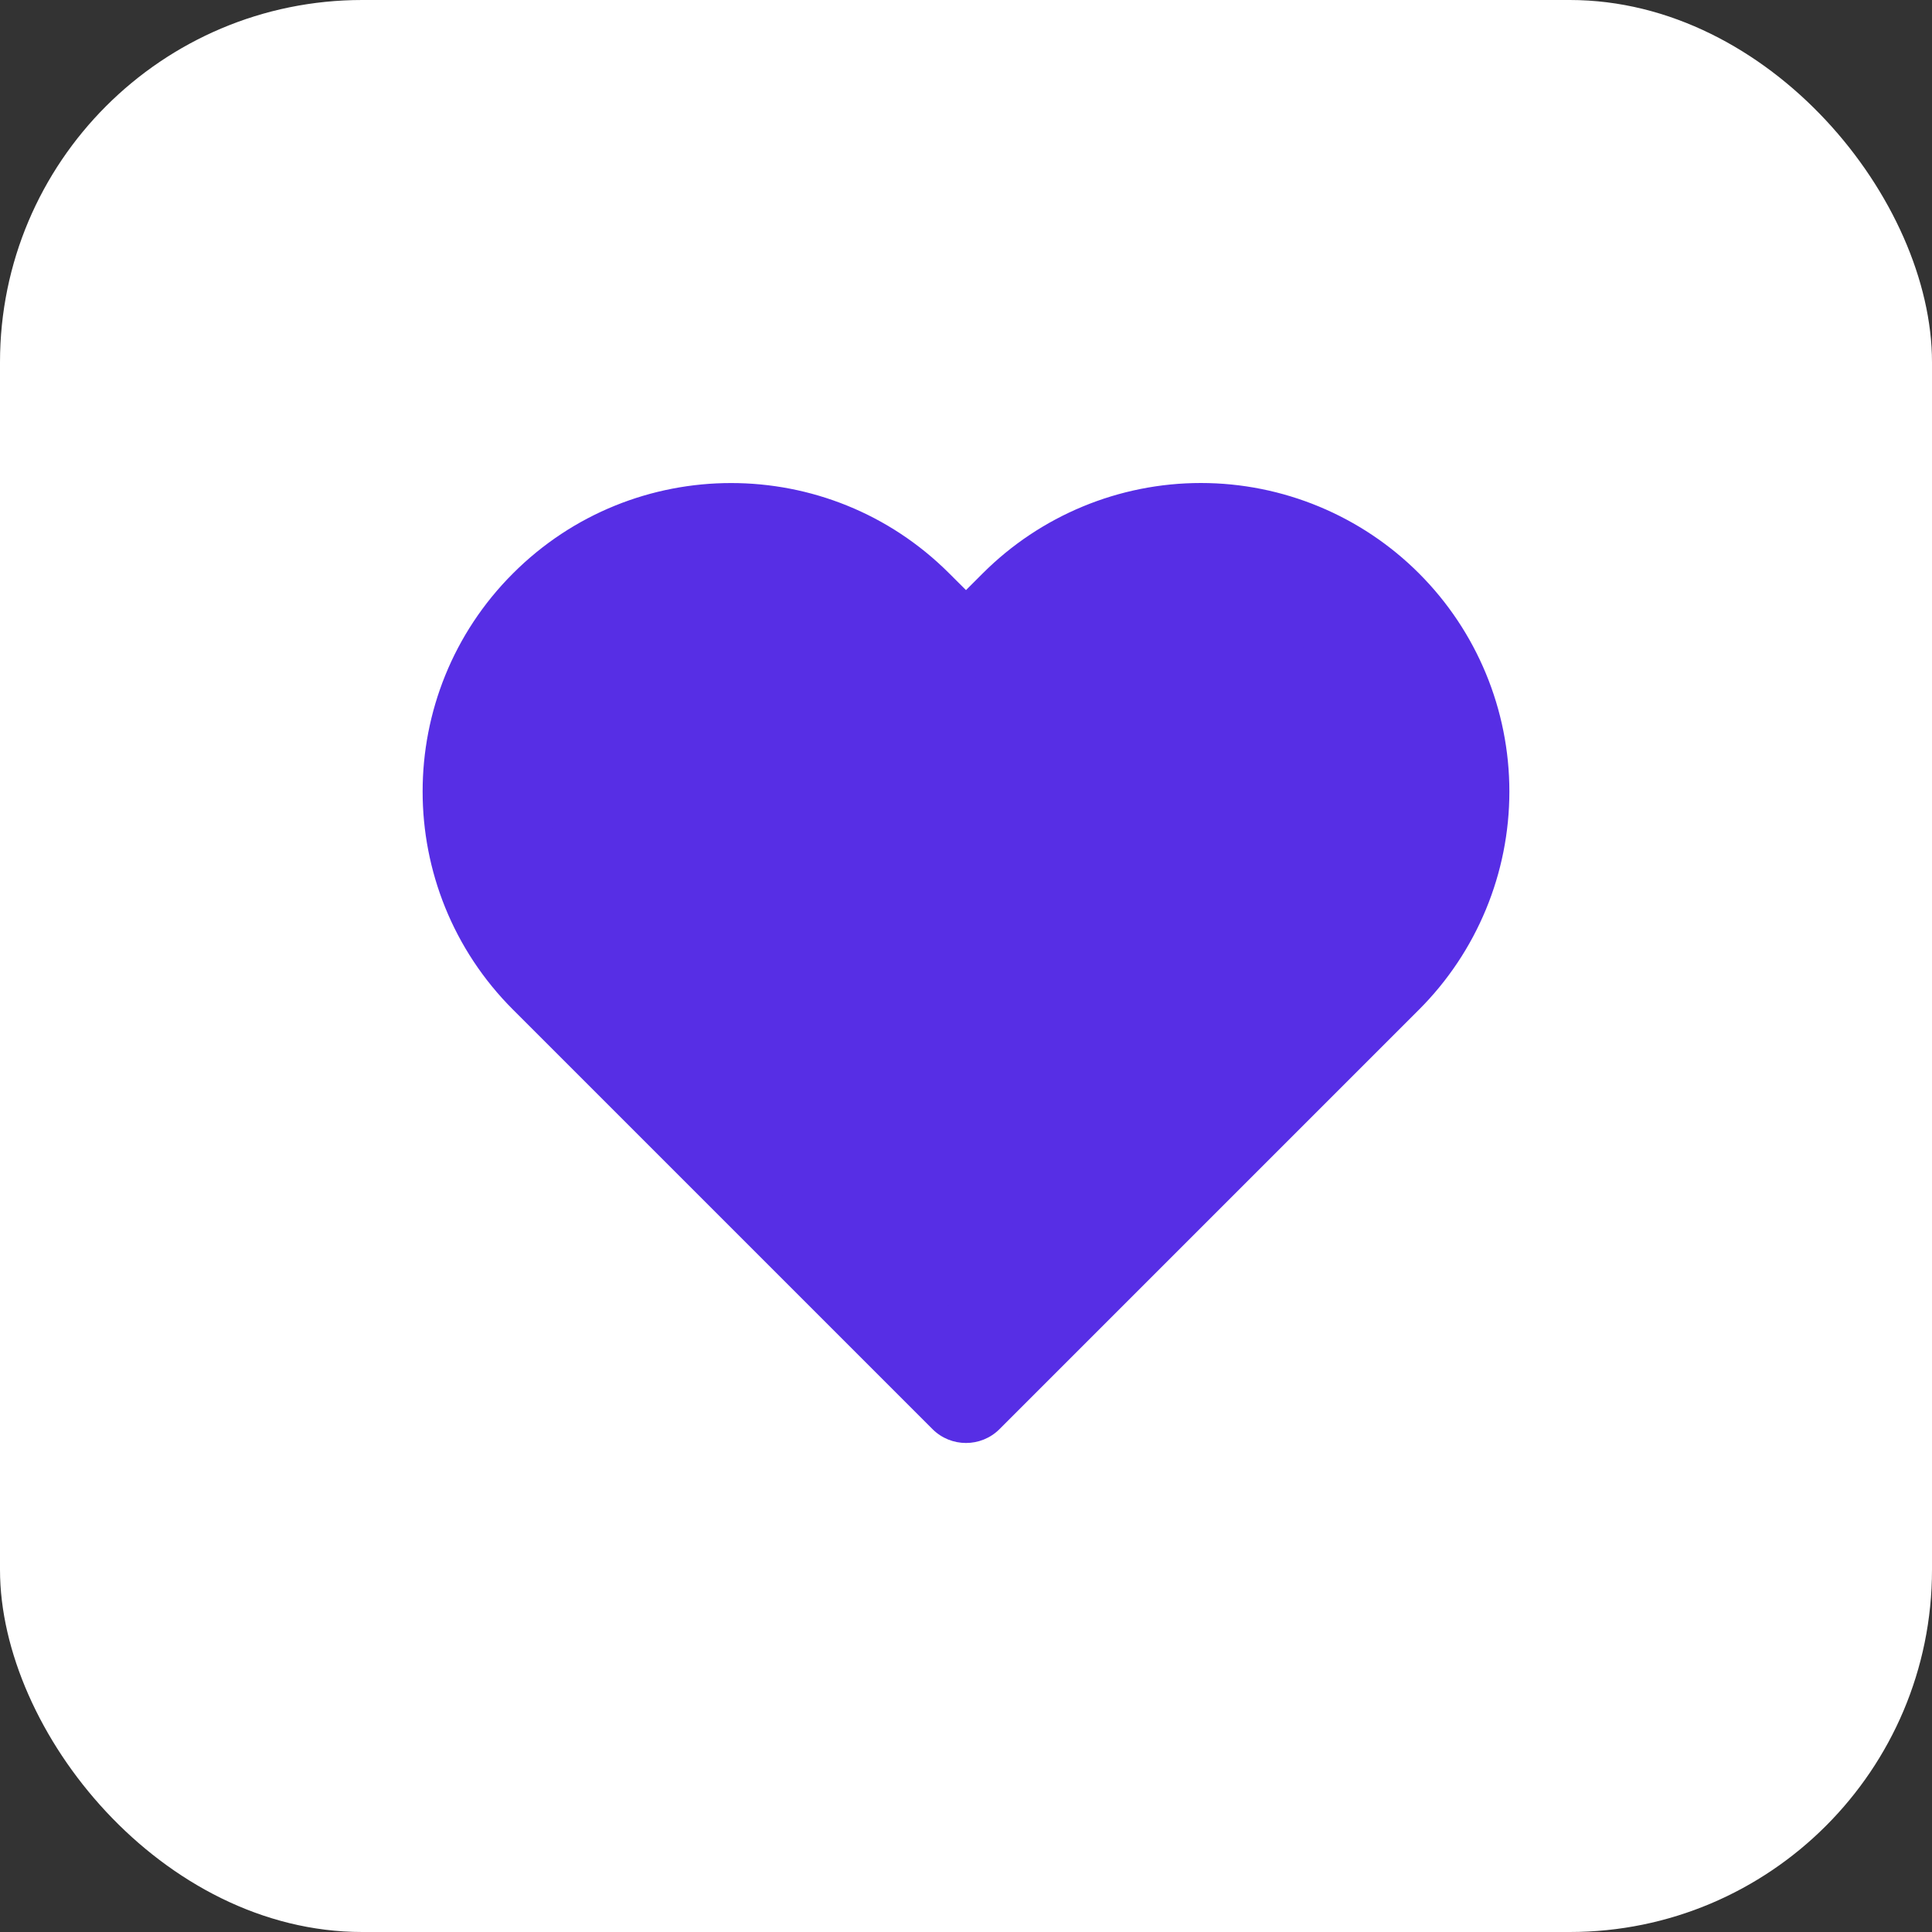 <?xml version="1.0" encoding="UTF-8" standalone="no"?>
<svg
   xmlns:dc="http://purl.org/dc/elements/1.1/"
   xmlns:cc="http://creativecommons.org/ns#"
   xmlns:rdf="http://www.w3.org/1999/02/22-rdf-syntax-ns#"
   xmlns:svg="http://www.w3.org/2000/svg"
   xmlns="http://www.w3.org/2000/svg"
   xmlns:xlink="http://www.w3.org/1999/xlink"
   xmlns:sodipodi="http://sodipodi.sourceforge.net/DTD/sodipodi-0.dtd"
   xmlns:inkscape="http://www.inkscape.org/namespaces/inkscape"
   width="32px"
   height="32px"
   viewBox="0 0 32 32"
   version="1.1"
   id="svg180"
   sodipodi:docname="icon-fav-hover.svg"
   inkscape:version="1.0.1 (3bc2e813f5, 2020-09-07)">
  <rect x="0" y="0" width="32" height="32" fill="#333333" stroke="none"/>
  <sodipodi:namedview
     pagecolor="#ffffff"
     bordercolor="#666666"
     borderopacity="1"
     objecttolerance="10"
     gridtolerance="10"
     guidetolerance="10"
     inkscape:pageopacity="0"
     inkscape:pageshadow="2"
     inkscape:window-width="1920"
     inkscape:window-height="1016"
     id="namedview182"
     showgrid="false"
     inkscape:zoom="25.279067"
     inkscape:cx="11.245413"
     inkscape:cy="18.695164"
     inkscape:window-x="0"
     inkscape:window-y="27"
     inkscape:window-maximized="1"
     inkscape:current-layer="GIFOS" />
  <!-- Generator: Sketch 63.1 (92452) - https://sketch.com -->
  <title
     id="title164">icon-fav-hover</title>
  <desc
     id="desc166">Created with Sketch.</desc>
  <defs
     id="defs169">
    <path
       d="M16.277,9.497 C17.235,8.539 18.535,8 19.89,8 C21.245,8 22.545,8.539 23.503,9.497 C24.461,10.455 25,11.755 25,13.11 C25,14.465 24.461,15.765 23.503,16.723 L16.556,23.67 C16.249,23.977 15.751,23.977 15.444,23.67 L8.497,16.723 C6.501,14.727 6.501,11.492 8.497,9.497 C10.492,7.502 13.727,7.502 15.722,9.497 L16,9.774 L16.277,9.497 Z M16,22.003 L21.559,16.444 L22.392,15.611 C23.055,14.948 23.428,14.048 23.428,13.11 C23.428,12.172 23.055,11.272 22.392,10.609 C21.728,9.945 20.828,9.572 19.89,9.572 C18.952,9.572 18.052,9.945 17.389,10.608 L16.556,11.441 C16.249,11.748 15.751,11.748 15.444,11.441 L14.611,10.608 C13.229,9.227 10.99,9.227 9.608,10.608 C8.226,11.99 8.226,14.23 9.608,15.611 L16,22.003 Z"
       id="path-1" />
  </defs>
  <g
     id="GIFOS"
     stroke="none"
     stroke-width="1"
     fill="none"
     fill-rule="evenodd">
    <g
       id="00-UI-Kit"
       transform="translate(-858, -2777)">
      <g
         id="icon-fav-hover"
         transform="translate(858, 2777)">
        <rect
           id="Rectangle-Copy-7"
           fill="#FFFFFF"
           fill-rule="nonzero"
           x="0"
           y="0"
           width="32"
           height="32"
           rx="6" />
        <mask
           id="mask-2"
           fill="white">
          <use
             xlink:href="#path-1"
             id="use172" />
        </mask>
        <use
           fill="#572EE5"
           fill-rule="nonzero"
           xlink:href="#path-1"
           id="use175" />
      </g>
    </g>
    <path
       style="fill:#572ee5;fill-opacity:1;stroke:#007900;stroke-width:0.112;stroke-opacity:1"
       d="M 12.626,18.546 C 10.38,16.291 9.17,14.993 9.001,14.657 8.655,13.968 8.578,12.757 8.833,11.99 9.074,11.265 9.868,10.373 10.617,9.986 11.091,9.741 11.342,9.69 12.084,9.685 c 1.164,-0.007 1.693,0.235 2.79,1.273 0.595,0.563 0.919,0.79 1.126,0.79 0.208,0 0.531,-0.227 1.126,-0.79 1.074,-1.017 1.629,-1.275 2.734,-1.274 1.11,0.002 1.825,0.316 2.566,1.127 0.711,0.778 0.948,1.467 0.878,2.554 -0.083,1.287 -0.266,1.528 -3.984,5.245 l -3.324,3.322 z"
       id="path1047" />
    <path
       style="fill:none;stroke:#572ee5;stroke-width:1px;stroke-linecap:butt;stroke-linejoin:miter;stroke-opacity:1"
       d="m 16.244,11.718 c 0.199,-0.053 0.34,-0.185 0.51,-0.287 0.208,-0.125 0.421,-0.211 0.633,-0.316 0.032,-0.016 0.277,-0.342 0.284,-0.362 0.008,-0.025 -0.012,-0.056 0,-0.079 0.006,-0.012 0.1,-0.069 0.114,-0.114 0.008,-0.025 -0.012,-0.055 0,-0.078 0.016,-0.031 0.297,-0.143 0.346,-0.192 0.016,-0.016 0.012,-0.06 0.029,-0.076 0.063,-0.058 0.164,-0.107 0.236,-0.155 0.061,-0.04 0.013,-0.083 0.075,-0.115 0.11,-0.055 0.268,-0.127 0.391,-0.158 0.24,-0.06 1.026,0 1.258,0 0.135,0 0.663,-0.053 0.766,0 0.033,0.017 0.046,0.062 0.079,0.079 0.077,0.041 0.178,0.011 0.262,0.039 0.035,0.012 0.044,0.067 0.079,0.079 0.025,0.008 0.054,-0.008 0.079,0 0.043,0.014 0.08,0.093 0.119,0.119 0.166,0.111 0.45,0.2 0.545,0.39 0.135,0.27 0.317,0.533 0.506,0.785 0.025,0.033 0.01,0.089 0.04,0.119 0.021,0.021 0.288,0.273 0.302,0.301 0.006,0.012 0,0.026 0,0.04 0.013,0.026 0.023,0.055 0.04,0.079 0.021,0.031 0.067,0.044 0.079,0.079 0.024,0.071 -0.018,0.164 0,0.236 0.03,0.12 0.065,0.249 0.118,0.355 0.045,0.091 0,0.62 0,0.747 0,0.274 0.033,1.231 -0.04,1.376 -0.016,0.033 -0.066,0.043 -0.078,0.078 -0.017,0.05 0.016,0.107 0,0.158 -0.029,0.094 -0.172,0.212 -0.225,0.265 -0.017,0.017 -0.045,0.16 -0.075,0.19 -0.018,0.018 -0.059,0.018 -0.076,0.037 -0.03,0.032 -0.095,0.182 -0.118,0.229 -0.043,0.091 -0.191,0.188 -0.264,0.225 -0.162,0.08 0.042,-0.002 -0.039,0.078 -0.142,0.141 -0.357,0.23 -0.514,0.356 -0.188,0.15 -0.325,0.363 -0.513,0.513 -0.074,0.059 -0.17,0.091 -0.237,0.158 -0.26,0.26 -0.509,0.644 -0.712,0.949 -0.041,0.061 -0.118,0.097 -0.158,0.158 -0.095,0.142 -0.147,0.344 -0.276,0.473 -0.021,0.021 -0.058,0.019 -0.079,0.04 -0.127,0.127 -0.138,0.305 -0.311,0.421 -0.262,0.175 -0.536,0.363 -0.791,0.554 -0.064,0.048 -0.125,0.122 -0.198,0.158 -0.24,0.12 -0.407,0.226 -0.624,0.389 -0.072,0.054 -0.099,0.021 -0.157,0.079 -0.118,0.118 -0.277,0.201 -0.394,0.316 -0.035,0.034 -0.079,0.183 -0.118,0.235 -0.081,0.107 -0.196,0.197 -0.276,0.277 -0.07,0.07 -0.087,0.205 -0.158,0.276 -0.021,0.021 -0.058,0.019 -0.079,0.04 -0.061,0.061 -0.15,0.19 -0.189,0.237 -0.012,0.015 0.013,0.062 0,0.077 -0.067,0.072 -0.209,0.13 -0.273,0.261 -0.004,0.009 -0.274,0.011 -0.296,0 -0.199,-0.1 -0.366,-0.464 -0.433,-0.665 -0.032,-0.097 -0.216,-0.216 -0.277,-0.277 -0.114,-0.114 -0.164,-0.364 -0.231,-0.497 -0.08,-0.161 -0.279,-0.243 -0.356,-0.395 -0.026,-0.051 -0.018,-0.117 -0.079,-0.158 -0.082,-0.055 -0.198,-0.08 -0.276,-0.119 -0.068,-0.034 -0.072,-0.097 -0.158,-0.118 -0.07,-0.017 -0.174,0.031 -0.237,0 -0.085,-0.042 -0.053,-0.083 -0.154,-0.117 -0.032,-0.011 -0.075,0.011 -0.107,0 -0.227,-0.077 -0.497,-0.146 -0.671,-0.313 -0.057,-0.055 -0.122,-0.293 -0.19,-0.383 -0.174,-0.232 -0.316,-0.432 -0.428,-0.658 -0.048,-0.097 -0.176,-0.186 -0.237,-0.277 -0.023,-0.034 -0.016,-0.083 -0.039,-0.118 -0.059,-0.089 -0.194,-0.117 -0.272,-0.158 -0.104,-0.053 -0.137,-0.187 -0.196,-0.275 -0.047,-0.07 -0.259,-0.205 -0.273,-0.23 -0.02,-0.038 -0.058,-0.059 -0.077,-0.116 -0.008,-0.025 0.015,-0.057 0,-0.079 -0.037,-0.055 -0.18,-0.1 -0.237,-0.158 -0.11,-0.11 -0.078,-0.076 -0.119,-0.198 -0.023,-0.069 -0.153,-0.089 -0.197,-0.119 -0.046,-0.031 -0.065,-0.101 -0.118,-0.118 -0.075,-0.025 -0.129,-0.013 -0.198,-0.079 -0.063,-0.061 -0.179,-0.223 -0.258,-0.341 -0.023,-0.035 -0.01,-0.089 -0.04,-0.119 -0.021,-0.021 -0.058,-0.019 -0.079,-0.04 -0.018,-0.018 -0.025,-0.131 -0.039,-0.143 -0.1,-0.083 -0.23,-0.207 -0.31,-0.31 -0.008,-0.01 -0.353,-0.246 -0.408,-0.287 -0.058,-0.044 -0.188,-0.071 -0.23,-0.115 -0.03,-0.032 -0.159,-0.622 -0.196,-0.734 -0.061,-0.183 -0.417,-1.258 -0.316,-1.45 0.072,-0.136 0.187,-0.291 0.229,-0.459 0.034,-0.138 -0.05,-0.023 0.04,-0.158 0.047,-0.07 0.159,-0.157 0.209,-0.209 0.14,-0.143 0.336,-0.447 0.433,-0.628 0.02,-0.038 0.019,-0.101 0.039,-0.141 0.03,-0.06 0.114,-0.094 0.151,-0.151 0.087,-0.133 0.188,-0.262 0.275,-0.393 0.066,-0.099 0.255,-0.423 0.355,-0.472 0.073,-0.036 0.156,-0.076 0.235,-0.117 0.15,-0.078 0.415,0.054 0.576,0 0.369,-0.123 1.417,-0.564 1.798,-0.433 0.173,0.059 0.33,0.18 0.495,0.233 0.12,0.038 0.279,0.081 0.396,0.158 0.063,0.042 0.185,0.11 0.23,0.155 0.085,0.085 0.118,0.177 0.237,0.237 0.039,0.019 0.153,0.04 0.182,0.069 0.009,0.009 -0.009,0.03 0,0.04 0.037,0.039 0.18,0.128 0.235,0.156 0.034,0.017 0.106,-0.002 0.133,0.032 0.044,0.054 0.083,0.105 0.157,0.154 0.021,0.014 0.139,0.061 0.153,0.075 0.032,0.033 0.084,0.185 0.118,0.236 0.045,0.067 0.102,0.181 0.158,0.237 0.009,0.009 0.033,-0.012 0.039,0 0.012,0.023 -0.012,0.055 0,0.079 0.04,0.08 0.079,0.059 0.119,0.119 0.023,0.034 0.01,0.088 0.04,0.117 0.21,0.21 0.474,0.229 0.78,0.112 z"
       id="path1057" />
  </g>
</svg>
